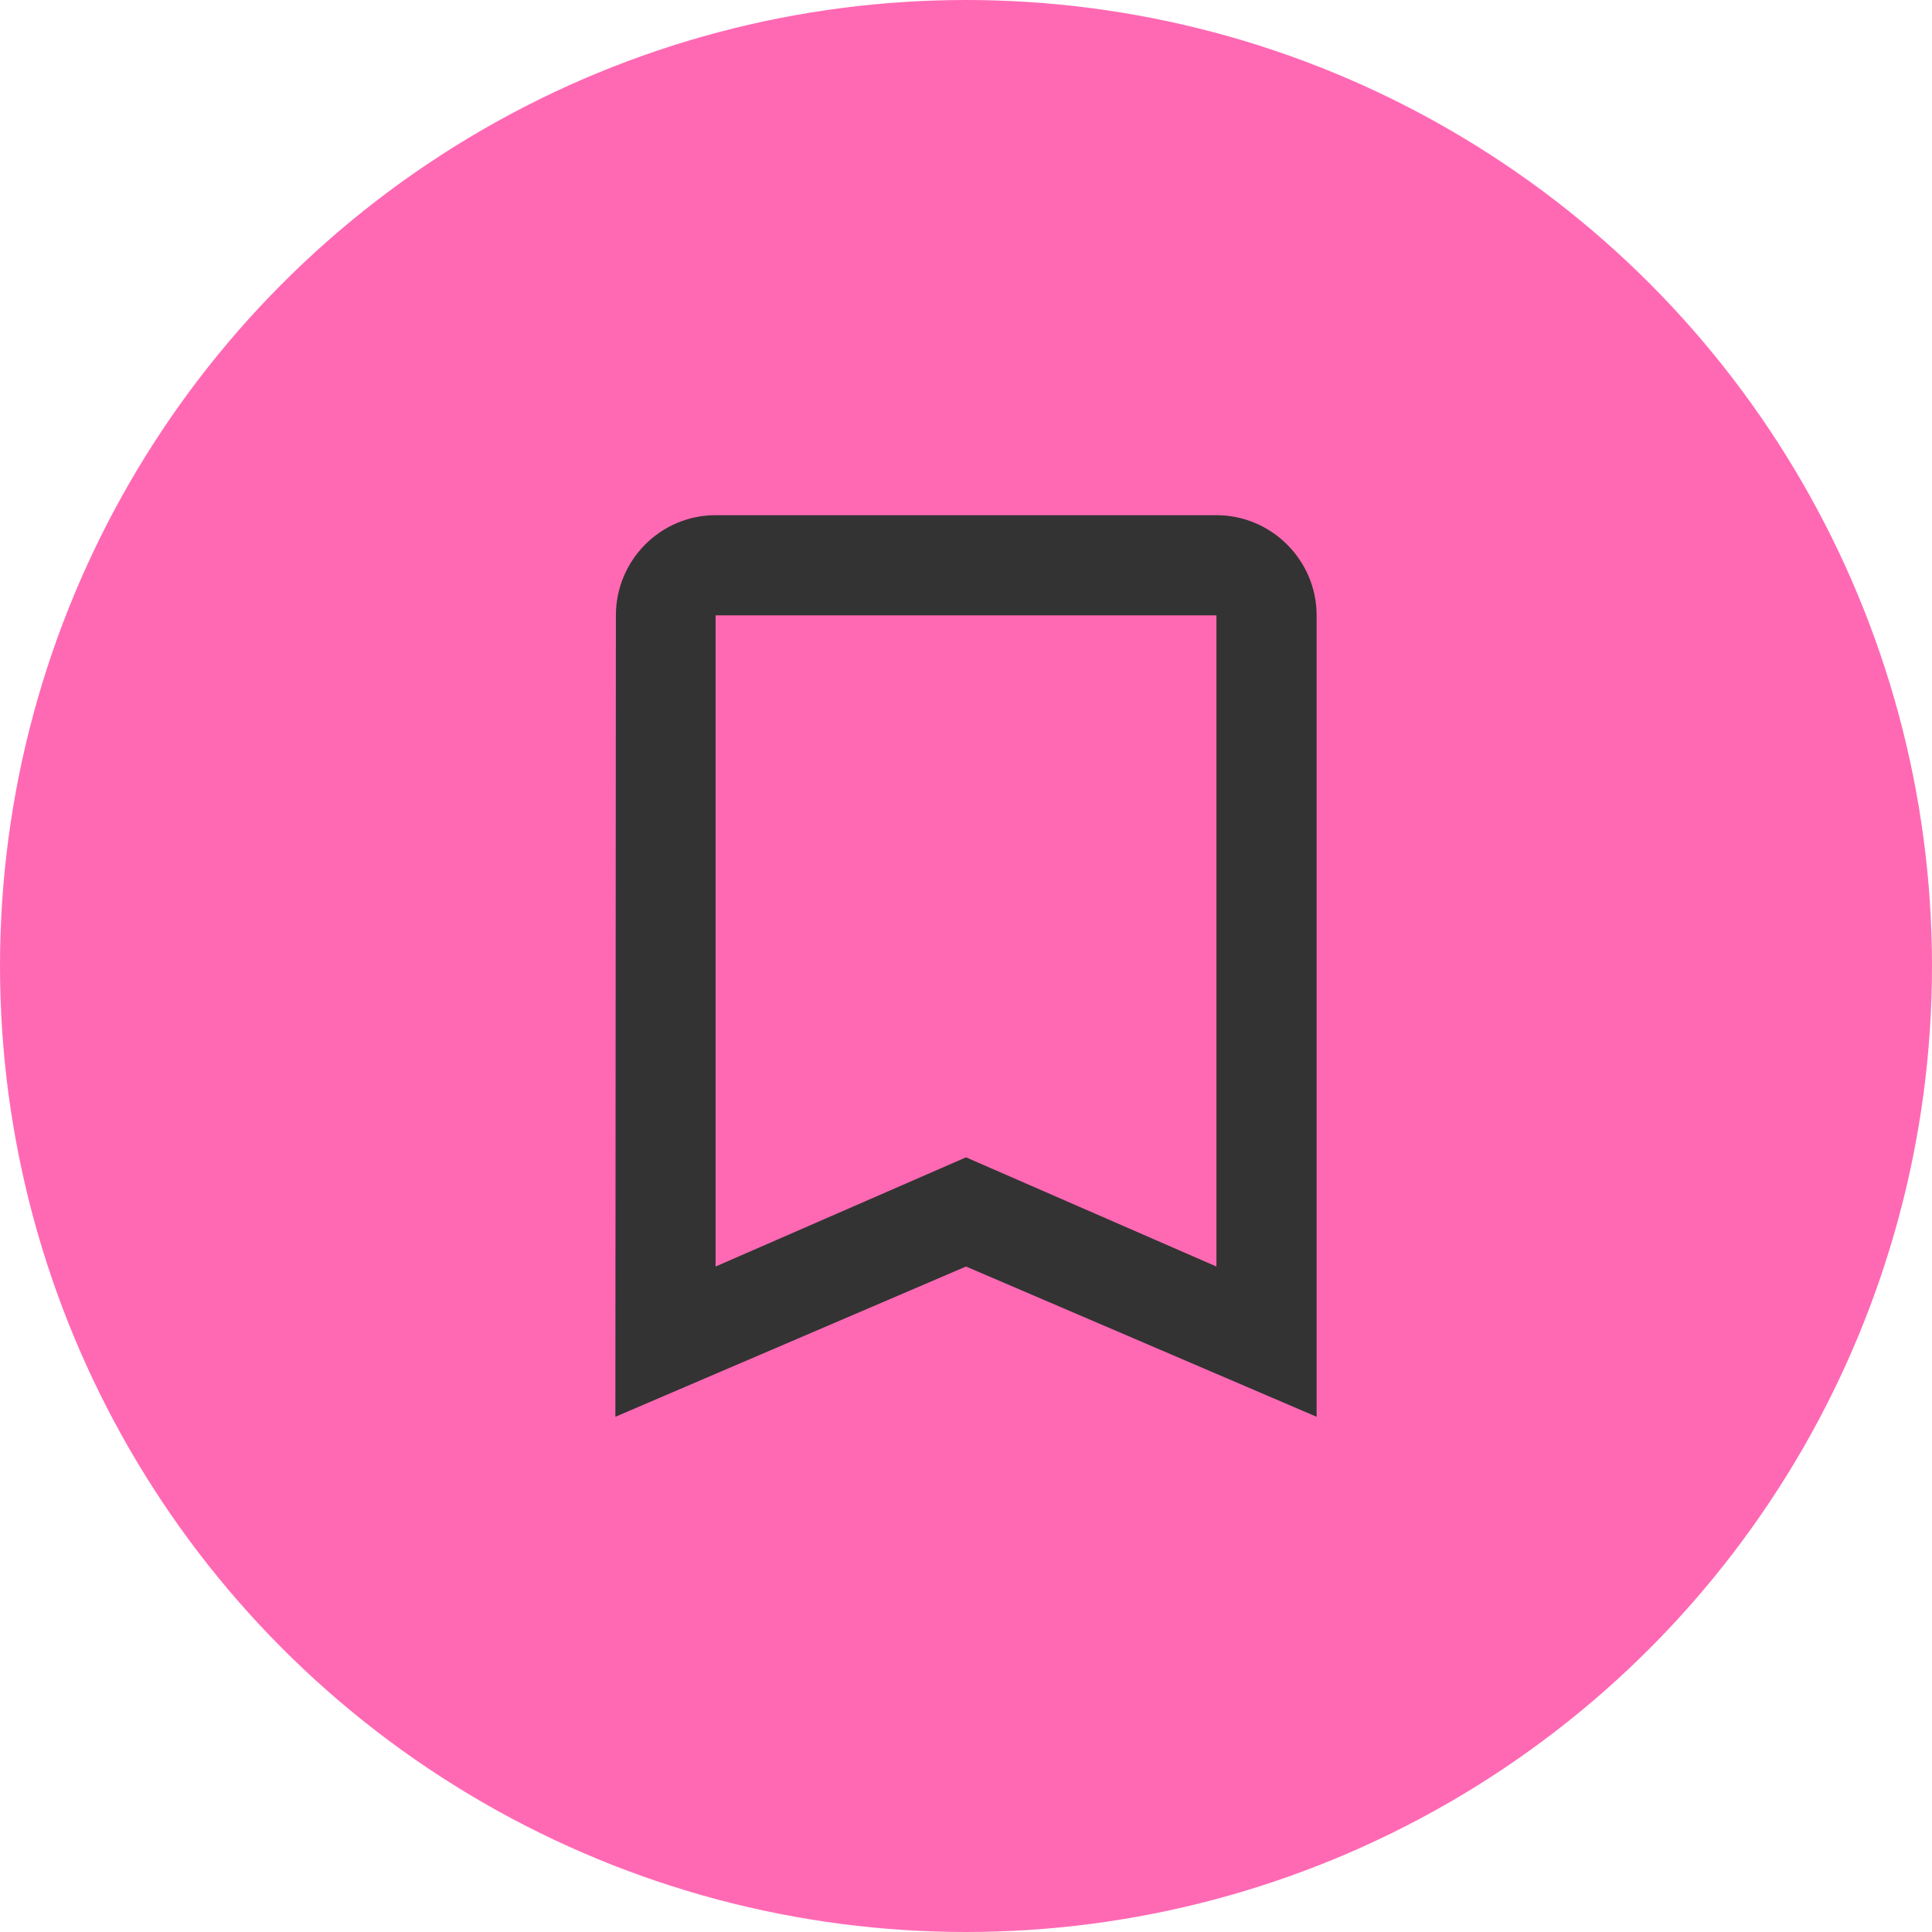 <svg width="56" height="56" viewBox="0 0 56 56" fill="none" xmlns="http://www.w3.org/2000/svg">
<circle cx="28" cy="28" r="28" fill="#FF69B4"/>
<g clip-path="url(#clip0_174_787)">
<path d="M35.259 14.933H20.741C19.144 14.933 17.852 16.24 17.852 17.837L17.837 41.066L28 36.711L38.163 41.066V17.837C38.163 16.24 36.856 14.933 35.259 14.933ZM35.259 36.711L28 33.546L20.741 36.711V17.837H35.259V36.711Z" fill="#333333"/>
</g>
<defs>
<clipPath id="clip0_174_787">
<rect width="34.844" height="34.844" fill="white" transform="translate(10.578 10.578)"/>
</clipPath>
</defs>
</svg>
